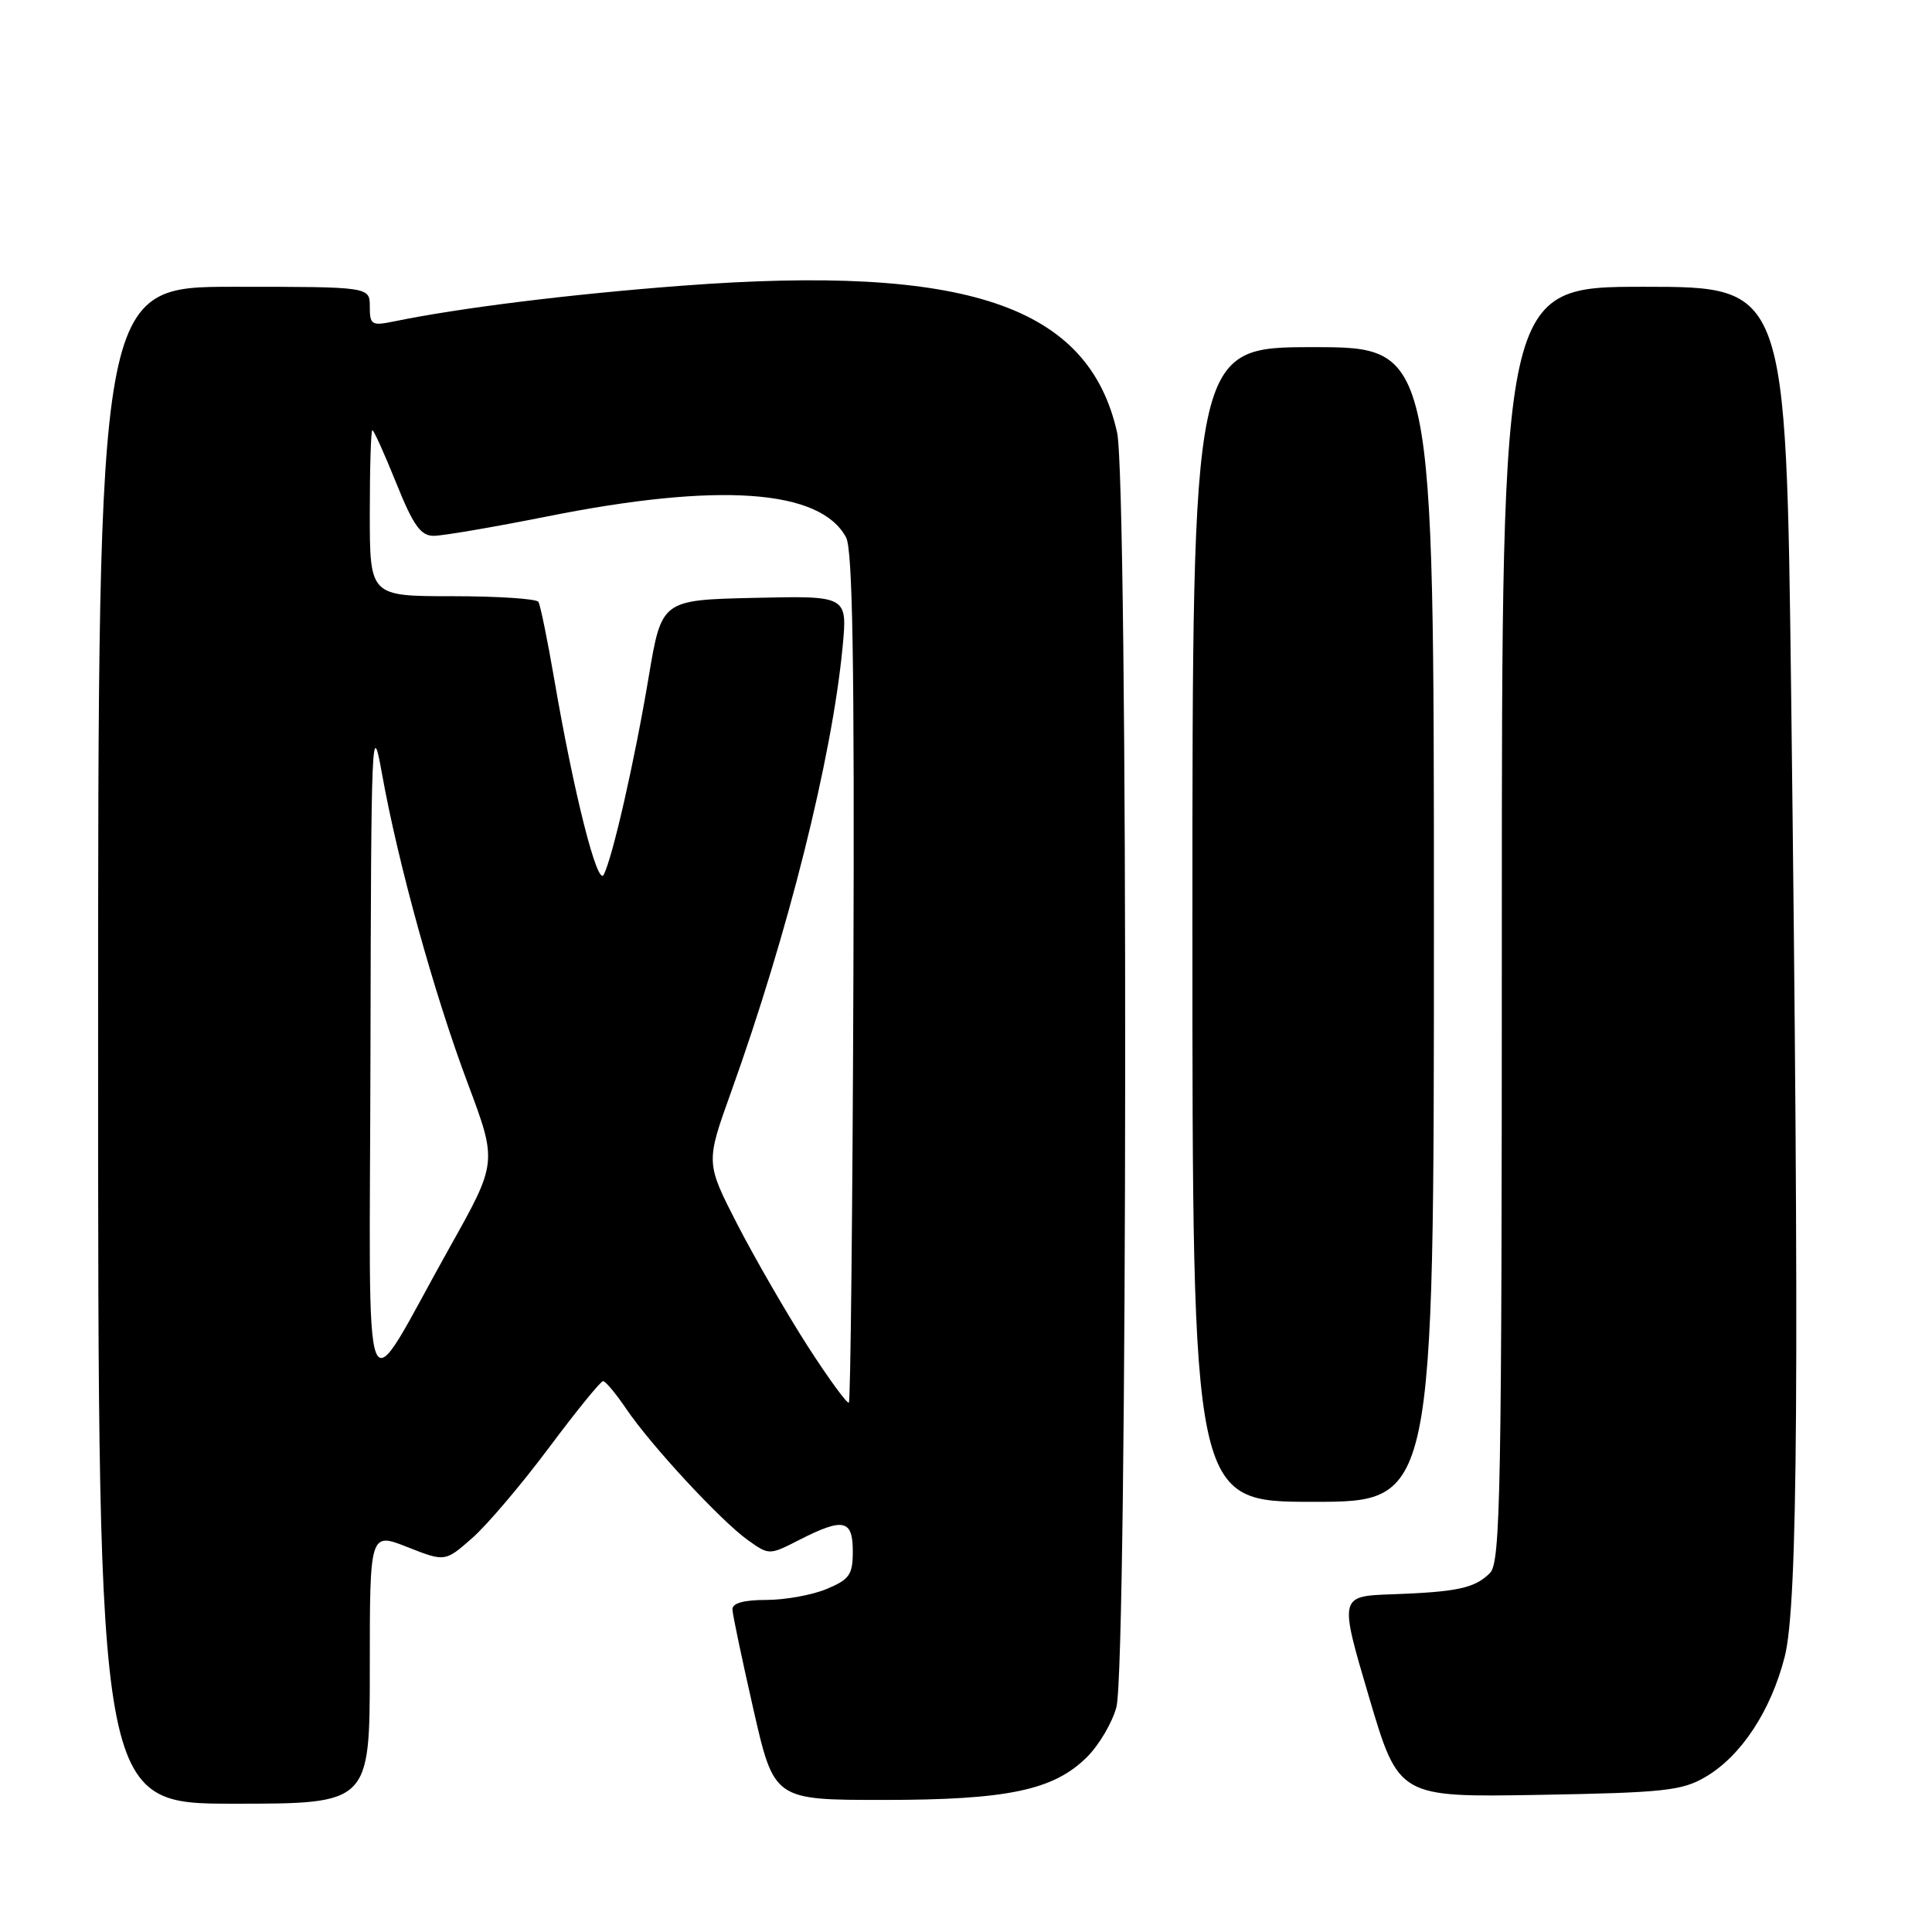 <?xml version="1.0" encoding="UTF-8" standalone="no"?>
<!DOCTYPE svg PUBLIC "-//W3C//DTD SVG 1.1//EN" "http://www.w3.org/Graphics/SVG/1.1/DTD/svg11.dtd" >
<svg xmlns="http://www.w3.org/2000/svg" xmlns:xlink="http://www.w3.org/1999/xlink" version="1.1" viewBox="0 0 256 256">
 <g >
 <path fill="currentColor"
d=" M 49.00 221.01 C 49.00 203.03 49.00 203.03 53.99 205.00 C 58.97 206.96 58.97 206.96 62.55 203.82 C 64.52 202.10 69.10 196.70 72.73 191.84 C 76.36 186.98 79.59 183.00 79.91 183.01 C 80.24 183.01 81.62 184.67 83.00 186.71 C 86.29 191.56 95.52 201.52 99.09 204.07 C 101.92 206.08 101.92 206.08 105.92 204.04 C 111.75 201.07 113.00 201.34 113.00 205.55 C 113.00 208.66 112.57 209.28 109.53 210.55 C 107.62 211.35 104.02 212.00 101.53 212.00 C 98.55 212.00 97.02 212.43 97.05 213.25 C 97.07 213.94 98.33 219.90 99.83 226.50 C 102.57 238.50 102.57 238.50 117.04 238.50 C 133.54 238.50 139.63 237.21 144.05 232.80 C 145.65 231.20 147.39 228.23 147.93 226.20 C 149.42 220.57 149.51 63.92 148.02 57.30 C 144.25 40.47 128.06 35.01 90.35 37.86 C 75.59 38.98 60.97 40.79 52.25 42.58 C 49.24 43.20 49.00 43.06 49.00 40.62 C 49.00 38.00 49.00 38.00 31.00 38.00 C 13.00 38.00 13.00 38.00 13.00 138.50 C 13.00 239.00 13.00 239.00 31.00 239.00 C 49.00 239.00 49.00 239.00 49.00 221.01 Z  M 225.99 235.45 C 230.71 232.68 234.64 226.72 236.48 219.54 C 238.24 212.66 238.44 182.36 237.34 92.16 C 236.67 38.00 236.67 38.00 217.84 38.00 C 199.00 38.00 199.00 38.00 199.00 122.43 C 199.00 197.81 198.83 207.03 197.43 208.43 C 195.42 210.44 193.13 210.94 184.47 211.25 C 177.45 211.50 177.45 211.50 181.39 224.83 C 185.33 238.15 185.33 238.15 203.92 237.83 C 220.49 237.54 222.88 237.28 225.99 235.45 Z  M 190.00 122.50 C 190.00 46.00 190.00 46.00 174.00 46.00 C 158.00 46.00 158.00 46.00 158.00 122.50 C 158.00 199.00 158.00 199.00 174.00 199.00 C 190.00 199.00 190.00 199.00 190.00 122.50 Z  M 107.02 178.37 C 104.24 174.04 100.06 166.80 97.73 162.29 C 93.51 154.07 93.51 154.07 96.84 144.79 C 104.42 123.68 110.24 100.45 111.65 85.72 C 112.29 78.94 112.29 78.94 99.98 79.22 C 87.67 79.50 87.67 79.50 85.96 89.66 C 84.10 100.79 81.16 113.69 79.99 115.91 C 79.16 117.48 76.05 105.20 73.44 90.00 C 72.54 84.78 71.60 80.16 71.34 79.75 C 71.09 79.34 65.96 79.00 59.94 79.00 C 49.00 79.00 49.00 79.00 49.00 68.00 C 49.00 61.95 49.15 57.00 49.34 57.00 C 49.53 57.00 50.95 60.15 52.50 64.00 C 54.76 69.62 55.74 71.00 57.47 71.00 C 58.65 71.00 65.44 69.84 72.56 68.42 C 95.26 63.88 108.70 64.83 112.11 71.21 C 112.98 72.83 113.23 88.12 113.08 129.43 C 112.97 160.25 112.70 185.63 112.48 185.85 C 112.27 186.07 109.81 182.70 107.02 178.37 Z  M 49.09 139.00 C 49.17 97.17 49.27 94.98 50.61 102.50 C 52.74 114.40 57.56 131.81 61.99 143.58 C 65.90 154.02 65.90 154.02 59.60 165.26 C 47.64 186.59 48.99 189.97 49.09 139.00 Z "/>
</g>
</svg>